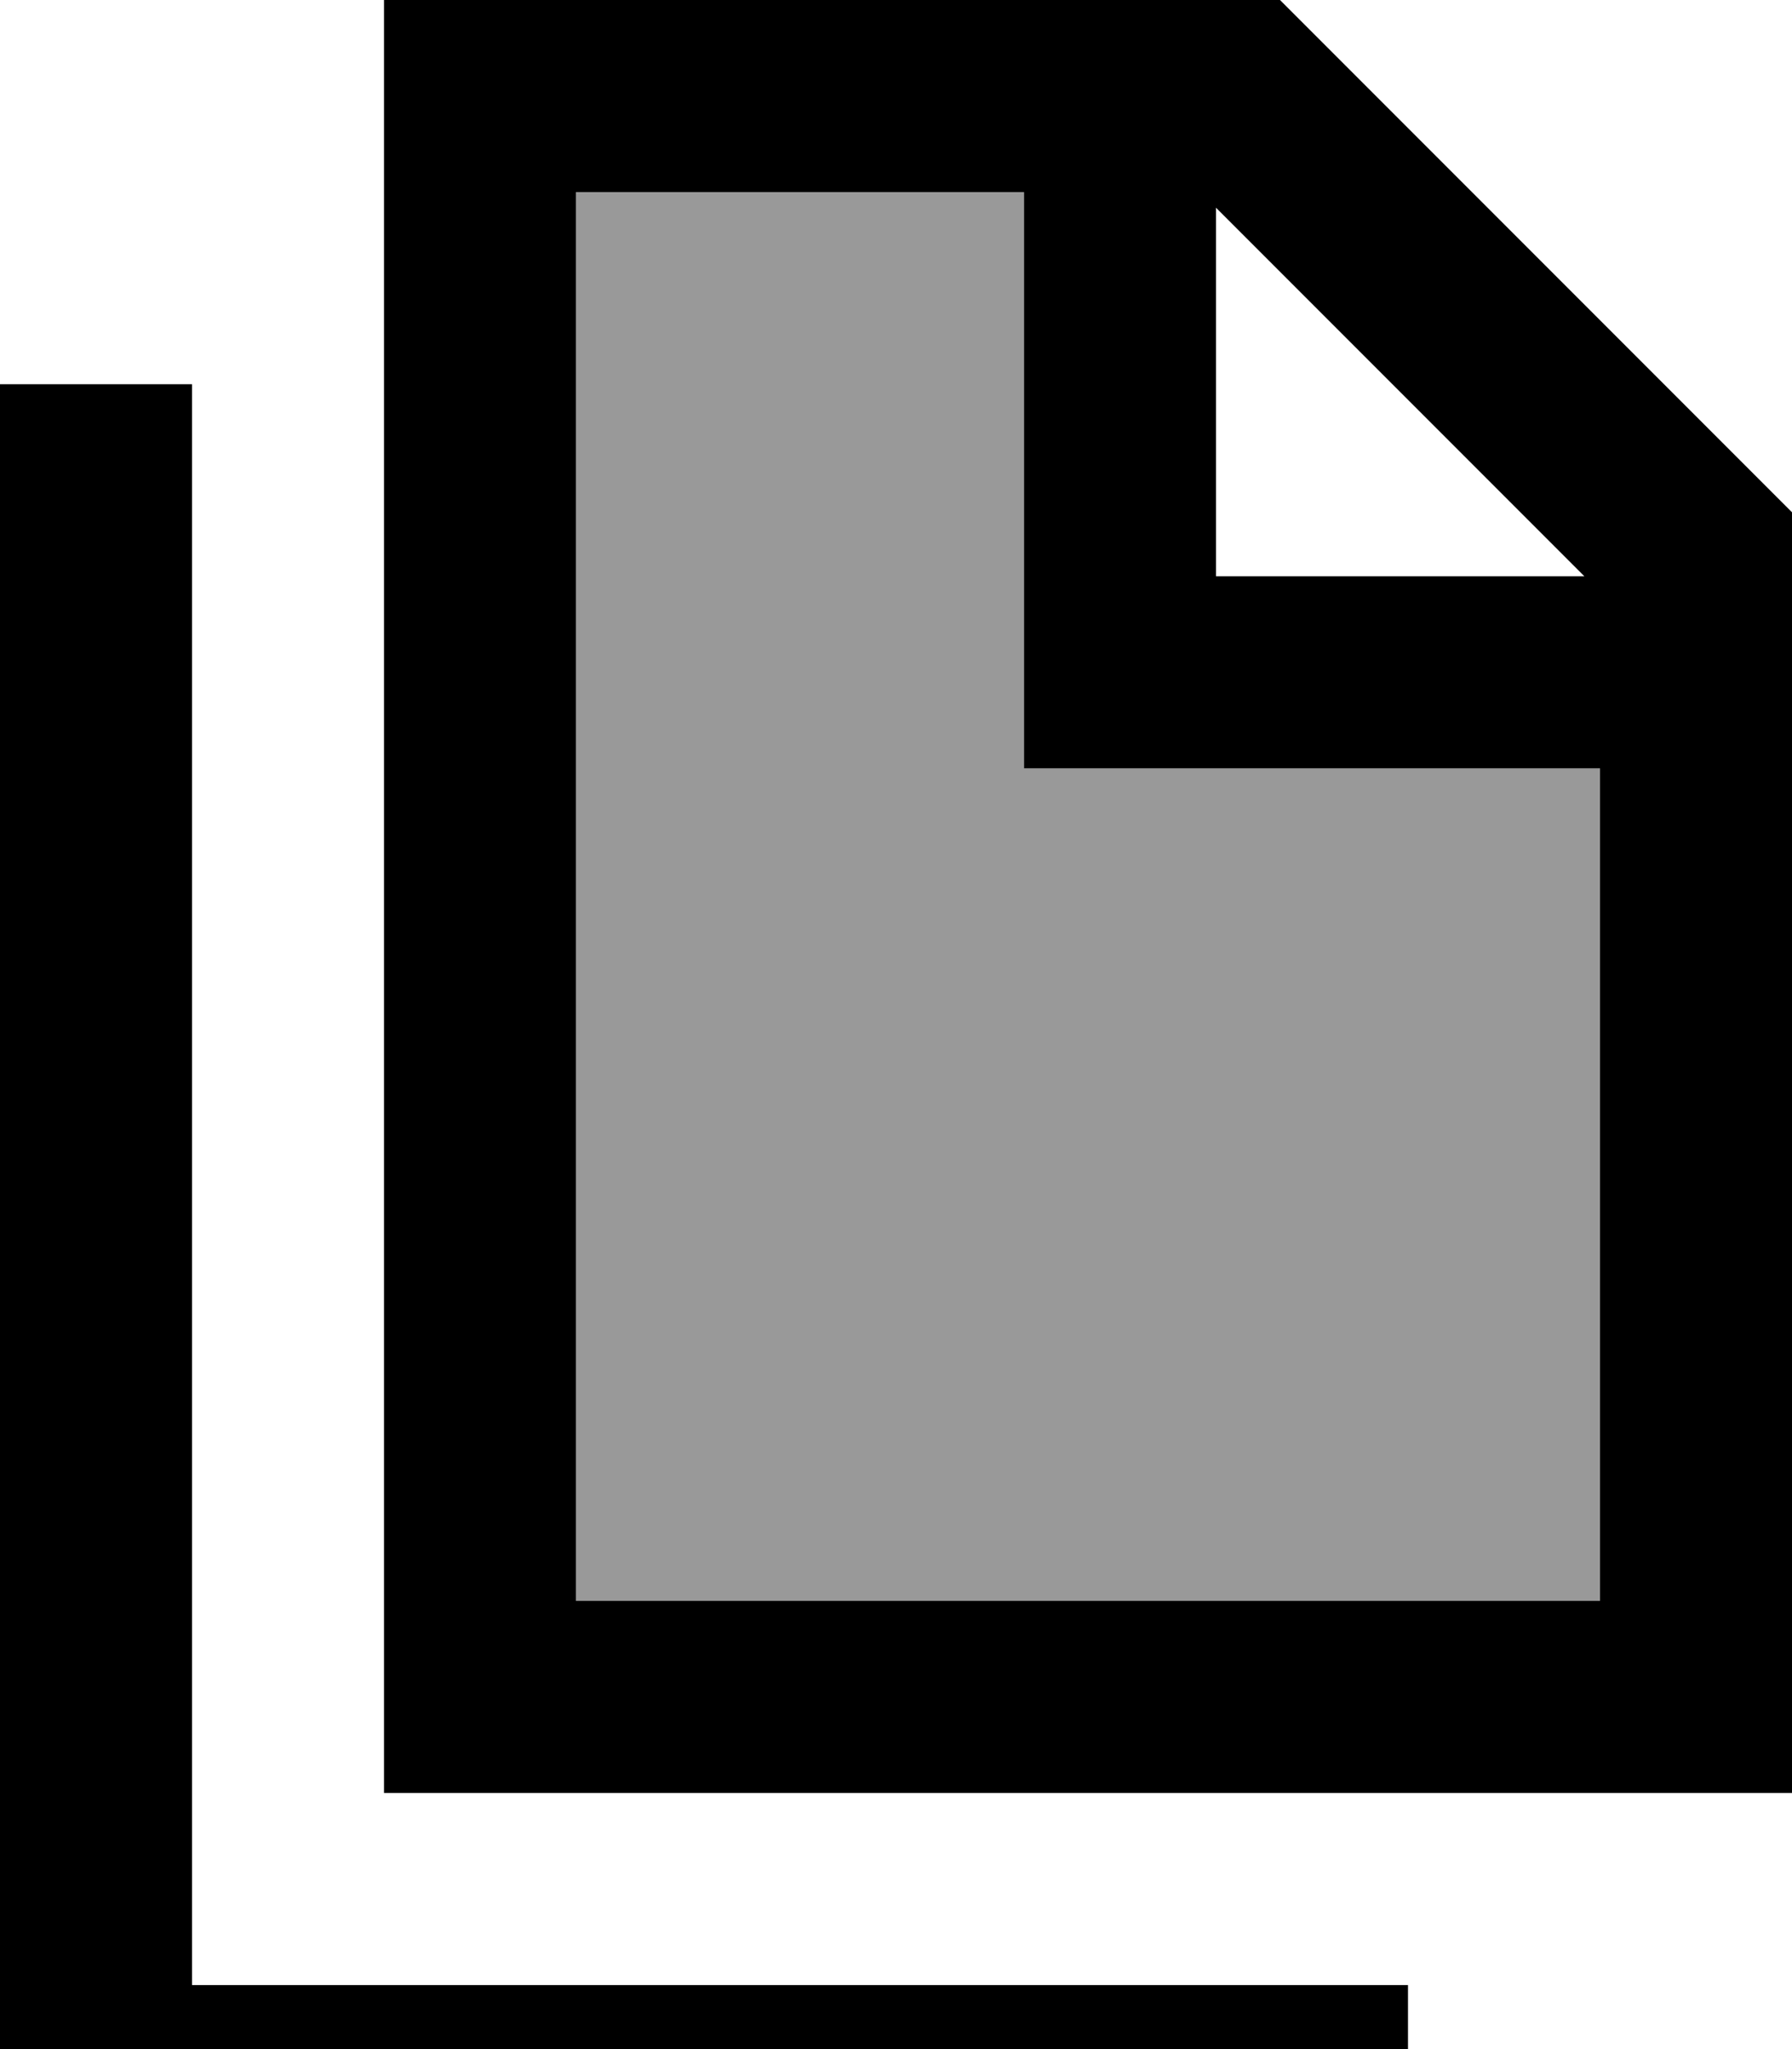 <svg xmlns="http://www.w3.org/2000/svg" viewBox="0 0 448 512"><!--! Font Awesome Pro 7.0.1 by @fontawesome - https://fontawesome.com License - https://fontawesome.com/license (Commercial License) Copyright 2025 Fonticons, Inc. --><path style="fill:currentColor;opacity:.4" d="M144 48l0 352 256 0 0-208-144 0 0-144-112 0z"/><path style="fill:currentColor;opacity:1" d="M256 48l0 144 144 0 0 208-256 0 0-352 112 0zm48 3.9l92.1 92.1-92.1 0 0-92.1zM320 0l-224 0 0 448 352 0 0-320-128-128zM48 96l-48 0 0 448 352 0 0-48-304 0 0-400z"/></svg>